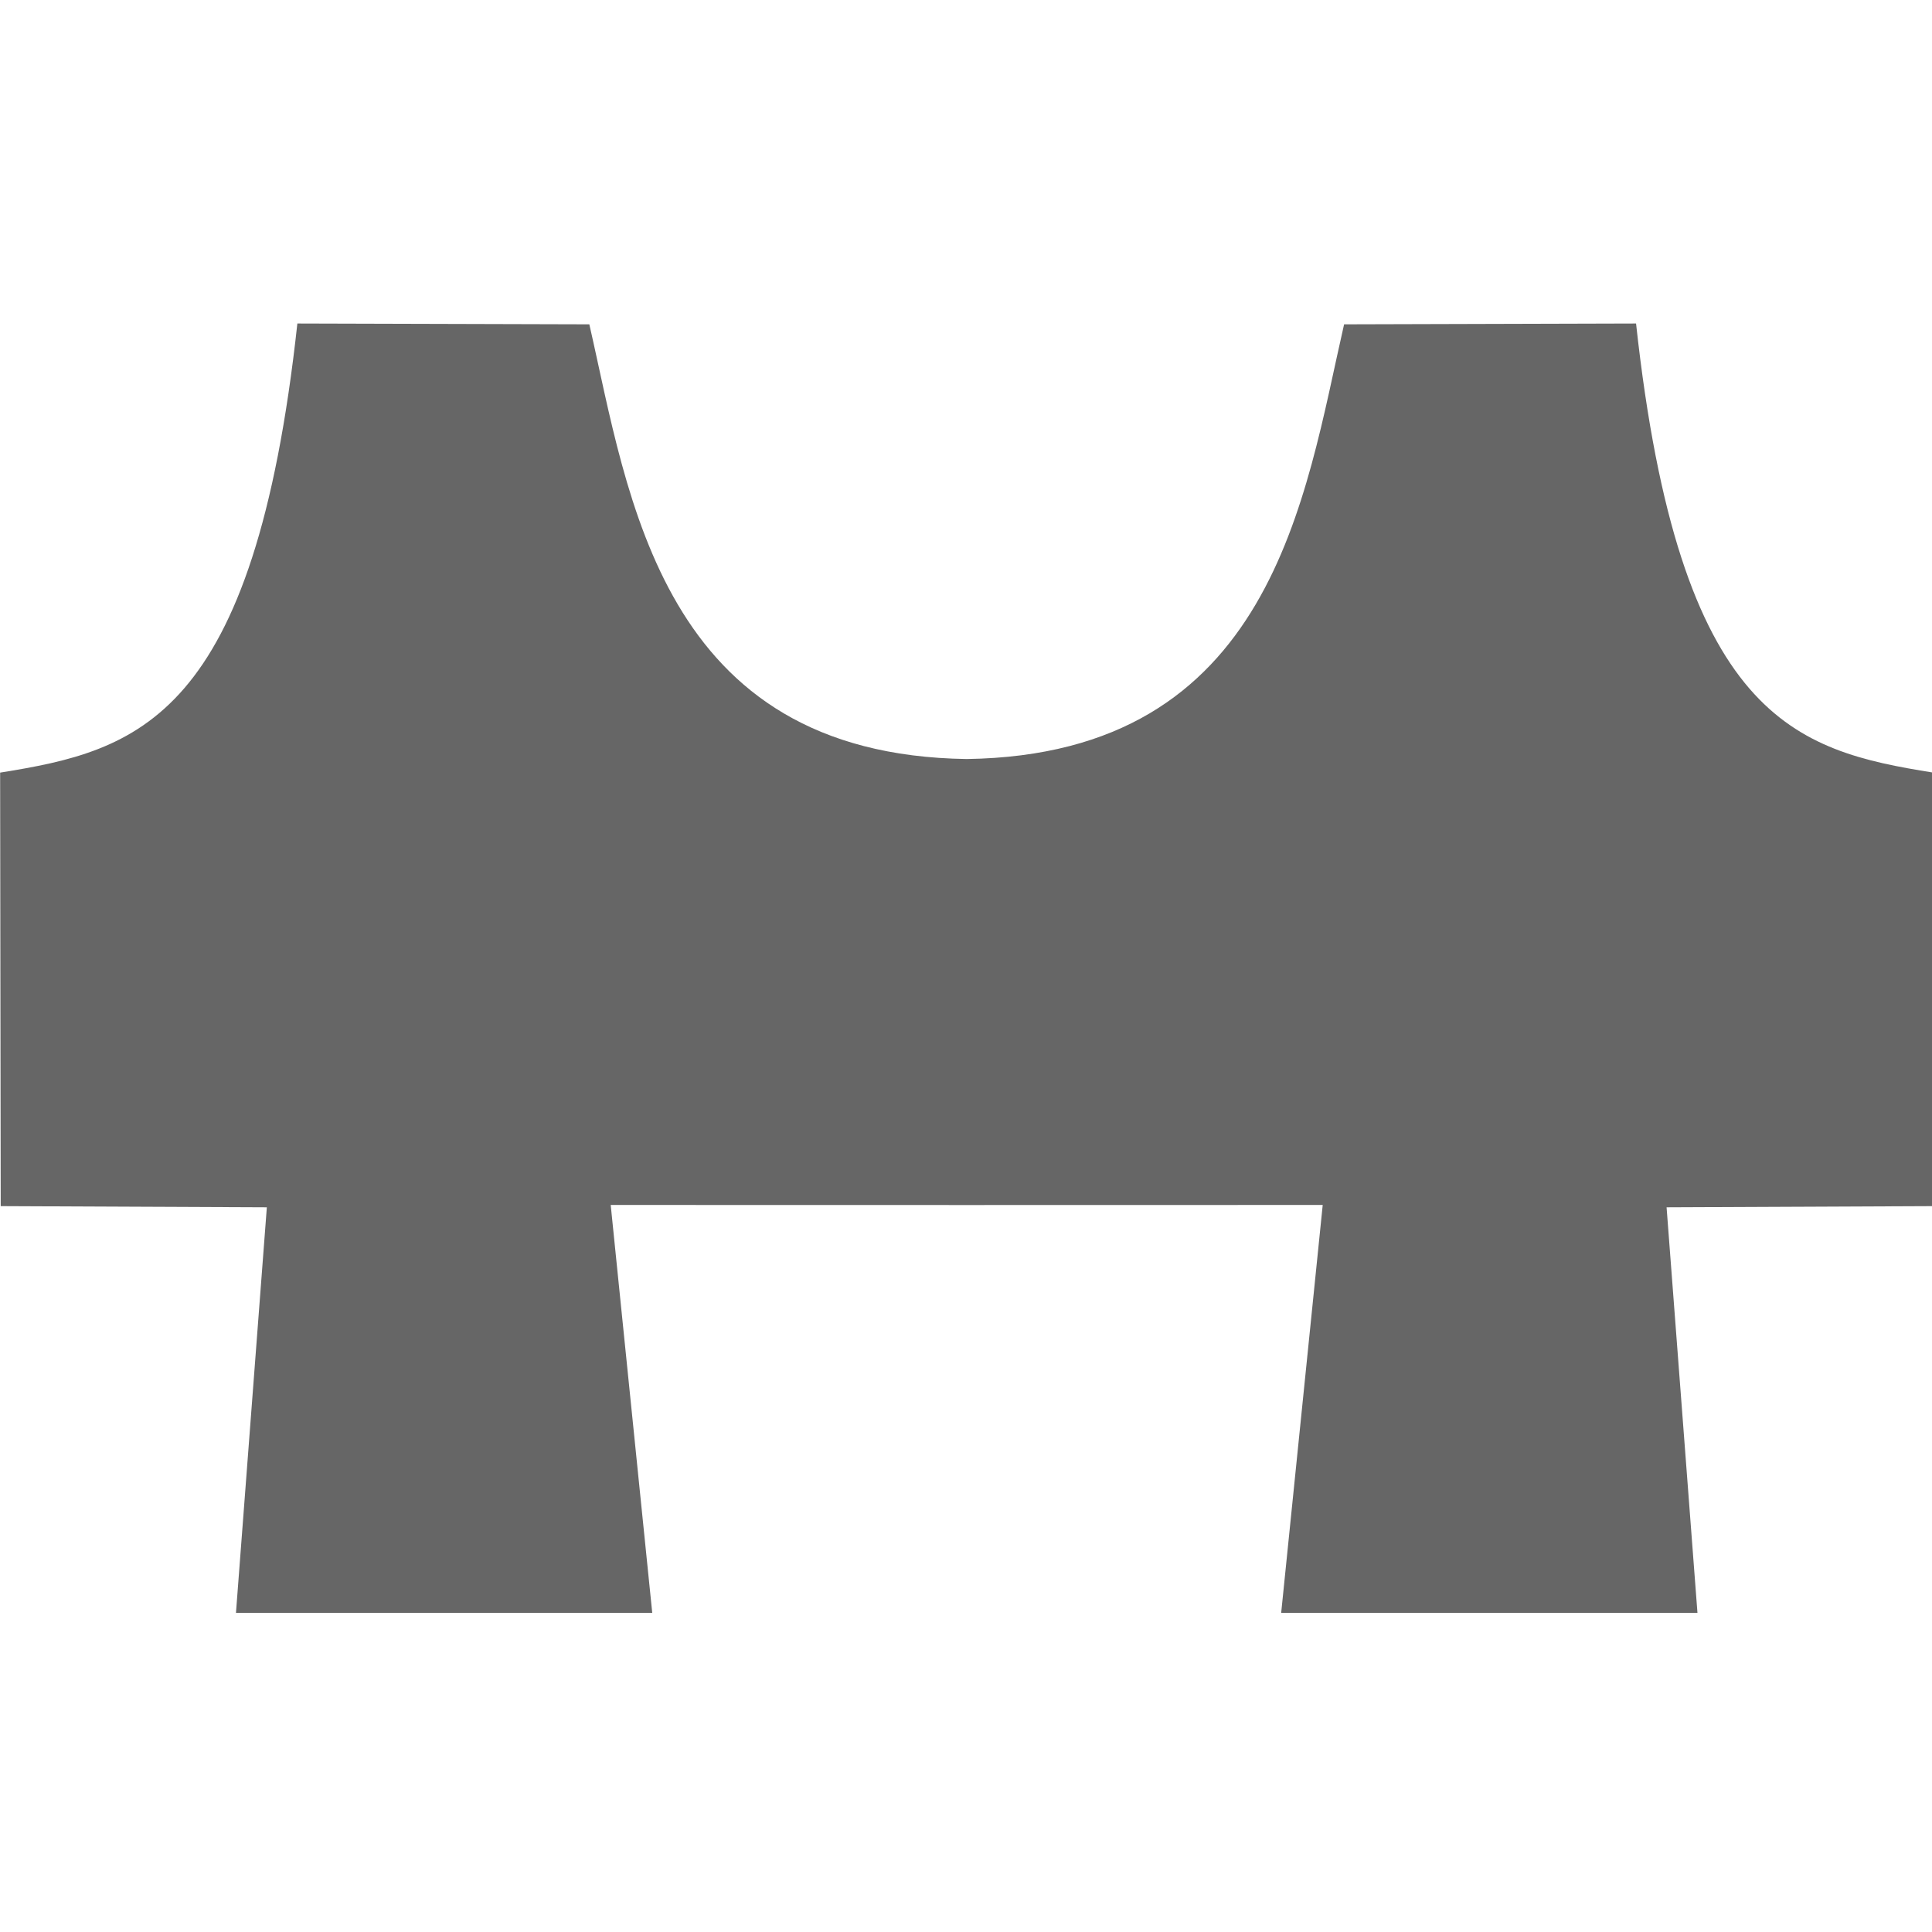 <svg id="SVGRoot" width="1em" height="1em" version="1.1" viewBox="0 0 60 40" xmlns="http://www.w3.org/2000/svg"><g id="layer1"><path id="path4713" transform="matrix(1 0 0 1.105 -19.656 -240.81)" d="m49.678 230.21c-9.526-0.123-10.496-7.39-11.72-12.217l-9.067-0.023c-1.341 11.128-4.947 12.001-9.231 12.622l0.018 12.184 8.265 0.033-0.959 11.399h12.928l-1.29-11.465 11.056 2e-3 11.056-2e-3 -1.29 11.465h12.928l-0.959-11.399 8.265-0.033 0.018-12.184c-4.283-0.62-7.889-1.493-9.231-12.622l-9.067 0.023c-1.224 4.827-2.194 12.094-11.72 12.217z" fill="#666666"/></g></svg>